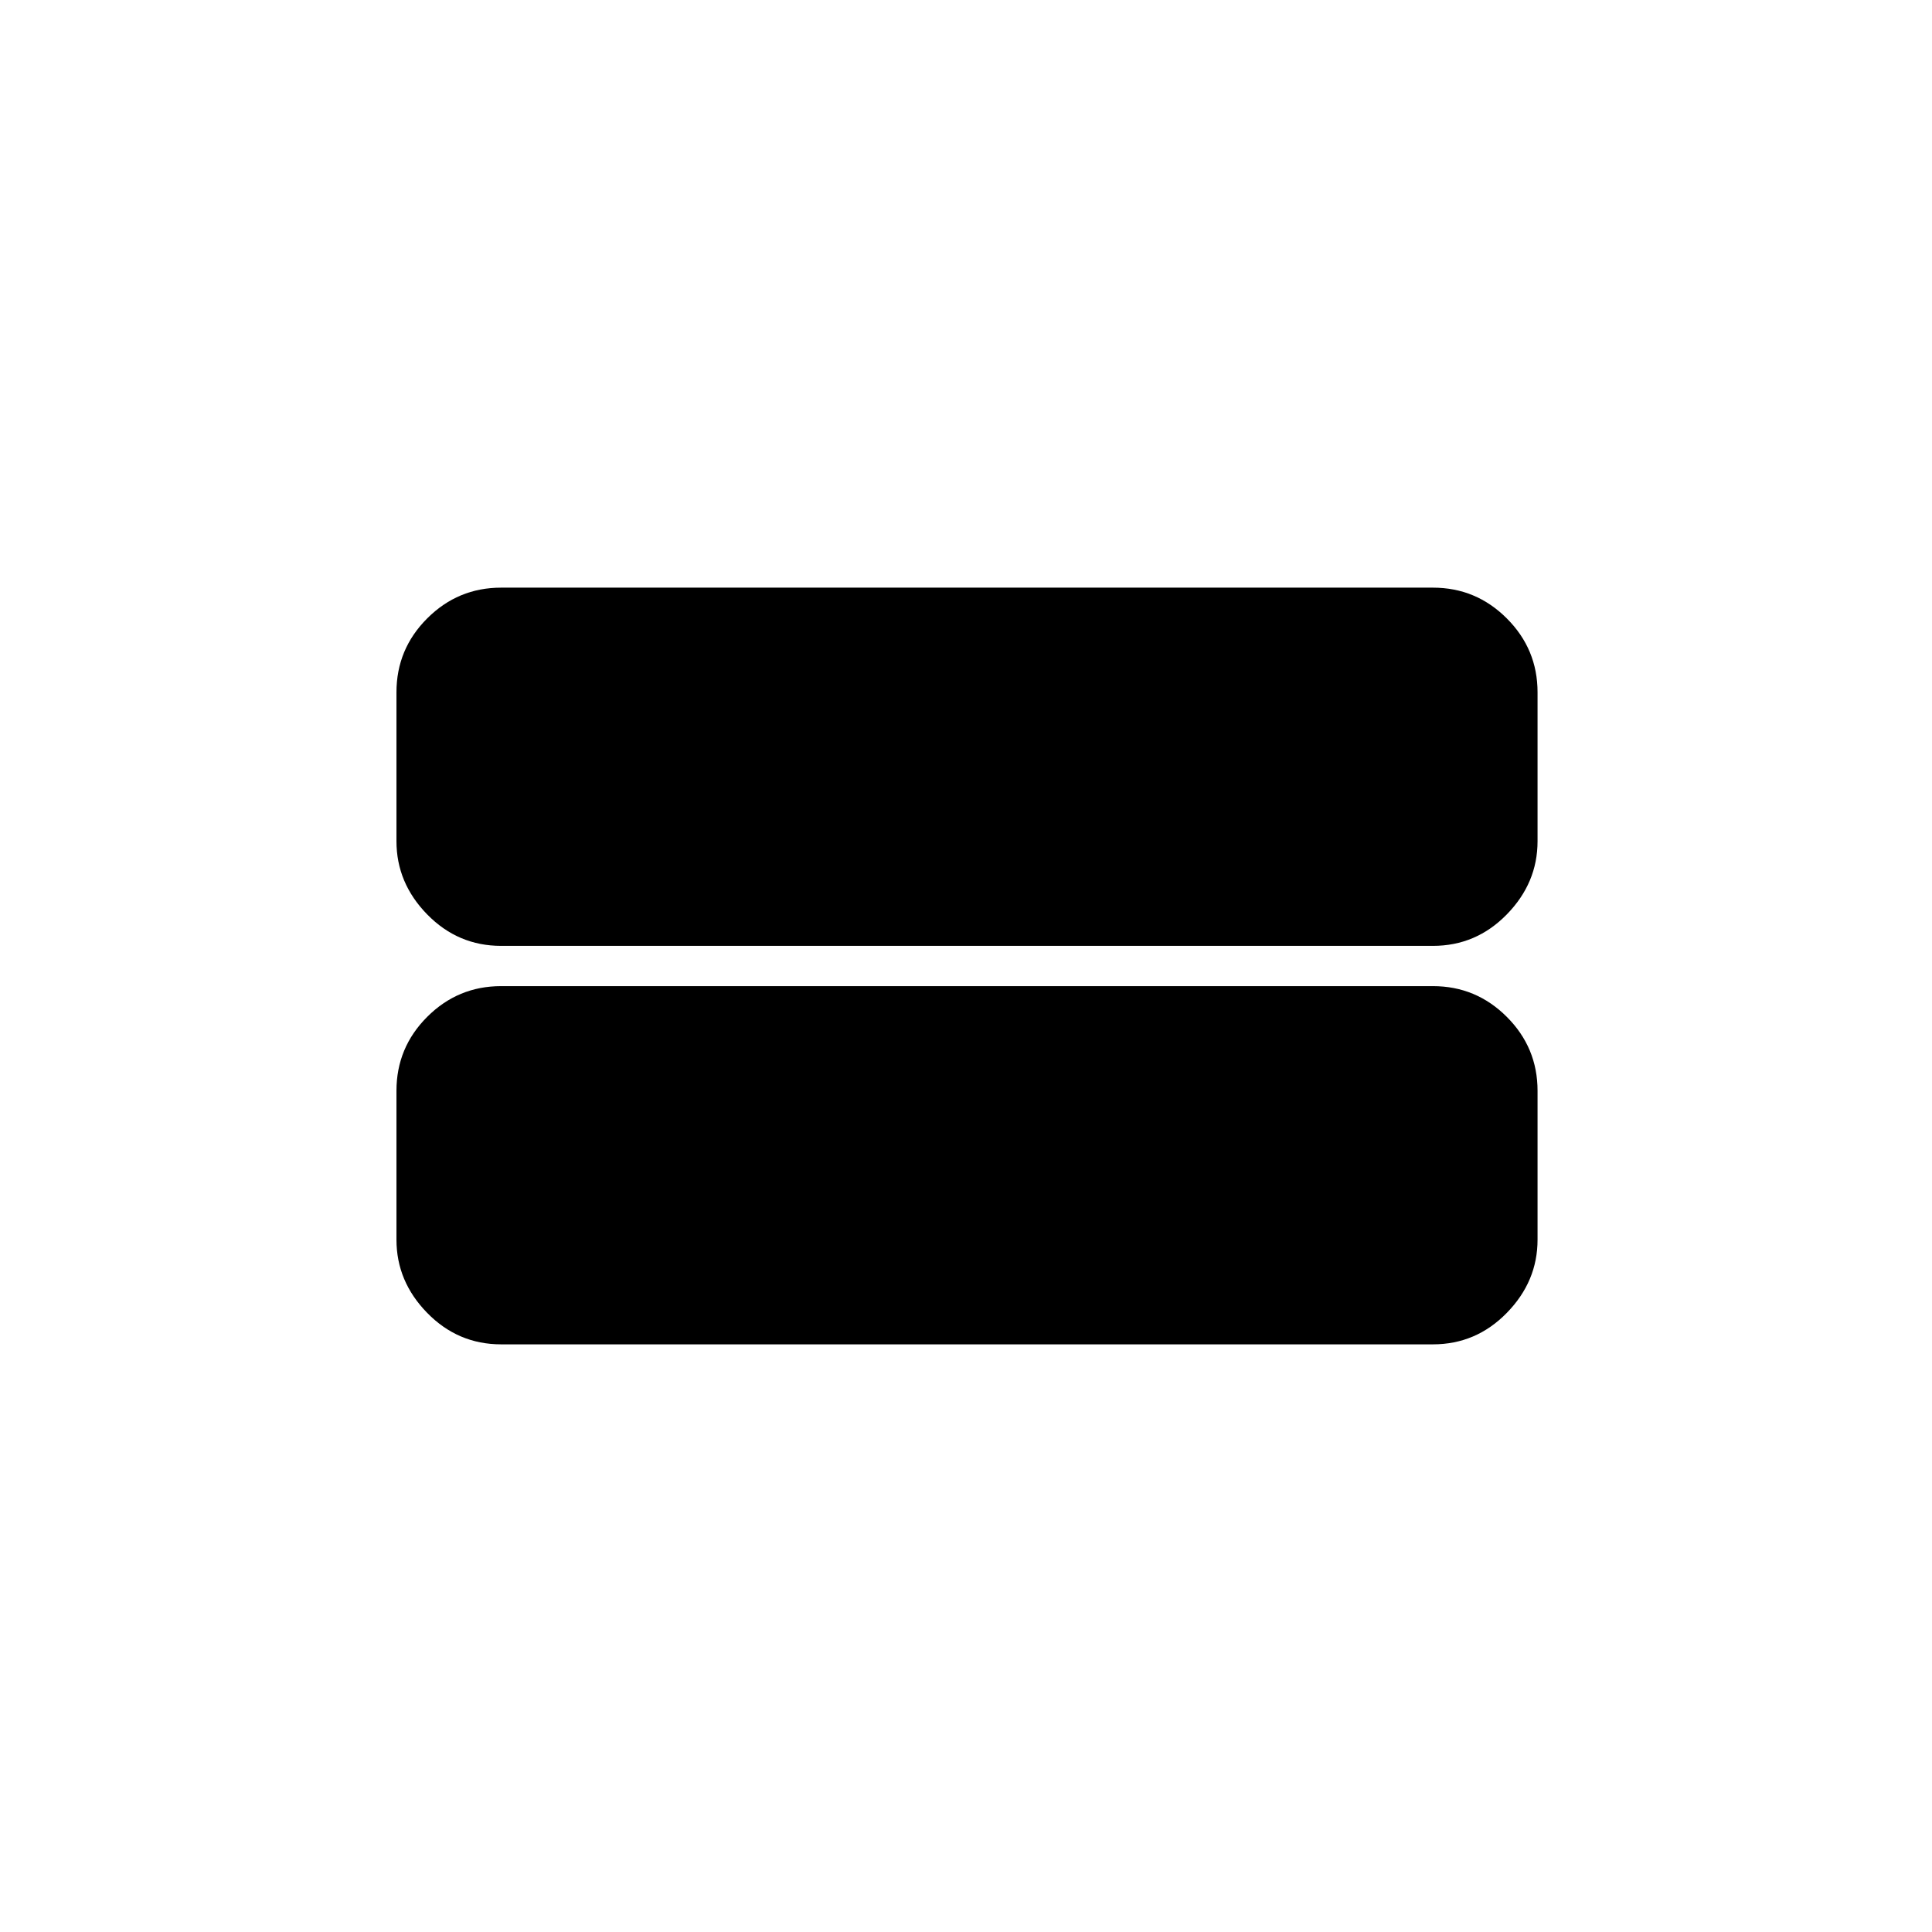 <svg xmlns="http://www.w3.org/2000/svg" height="20" viewBox="0 -960 960 960" width="20"><path d="M249-292q-21.45 0-36.73-15.63Q197-323.25 197-344v-74q0-21.45 15.27-36.73Q227.55-470 249-470h463q21.45 0 36.72 15.27Q764-439.45 764-418v74q0 20.75-15.28 36.37Q733.45-292 712-292H249Zm0-198q-21.45 0-36.73-15.63Q197-521.25 197-542v-74q0-21.45 15.27-36.72Q227.55-668 249-668h463q21.45 0 36.72 15.28Q764-637.45 764-616v74q0 20.75-15.28 36.37Q733.45-490 712-490H249Z"/></svg>